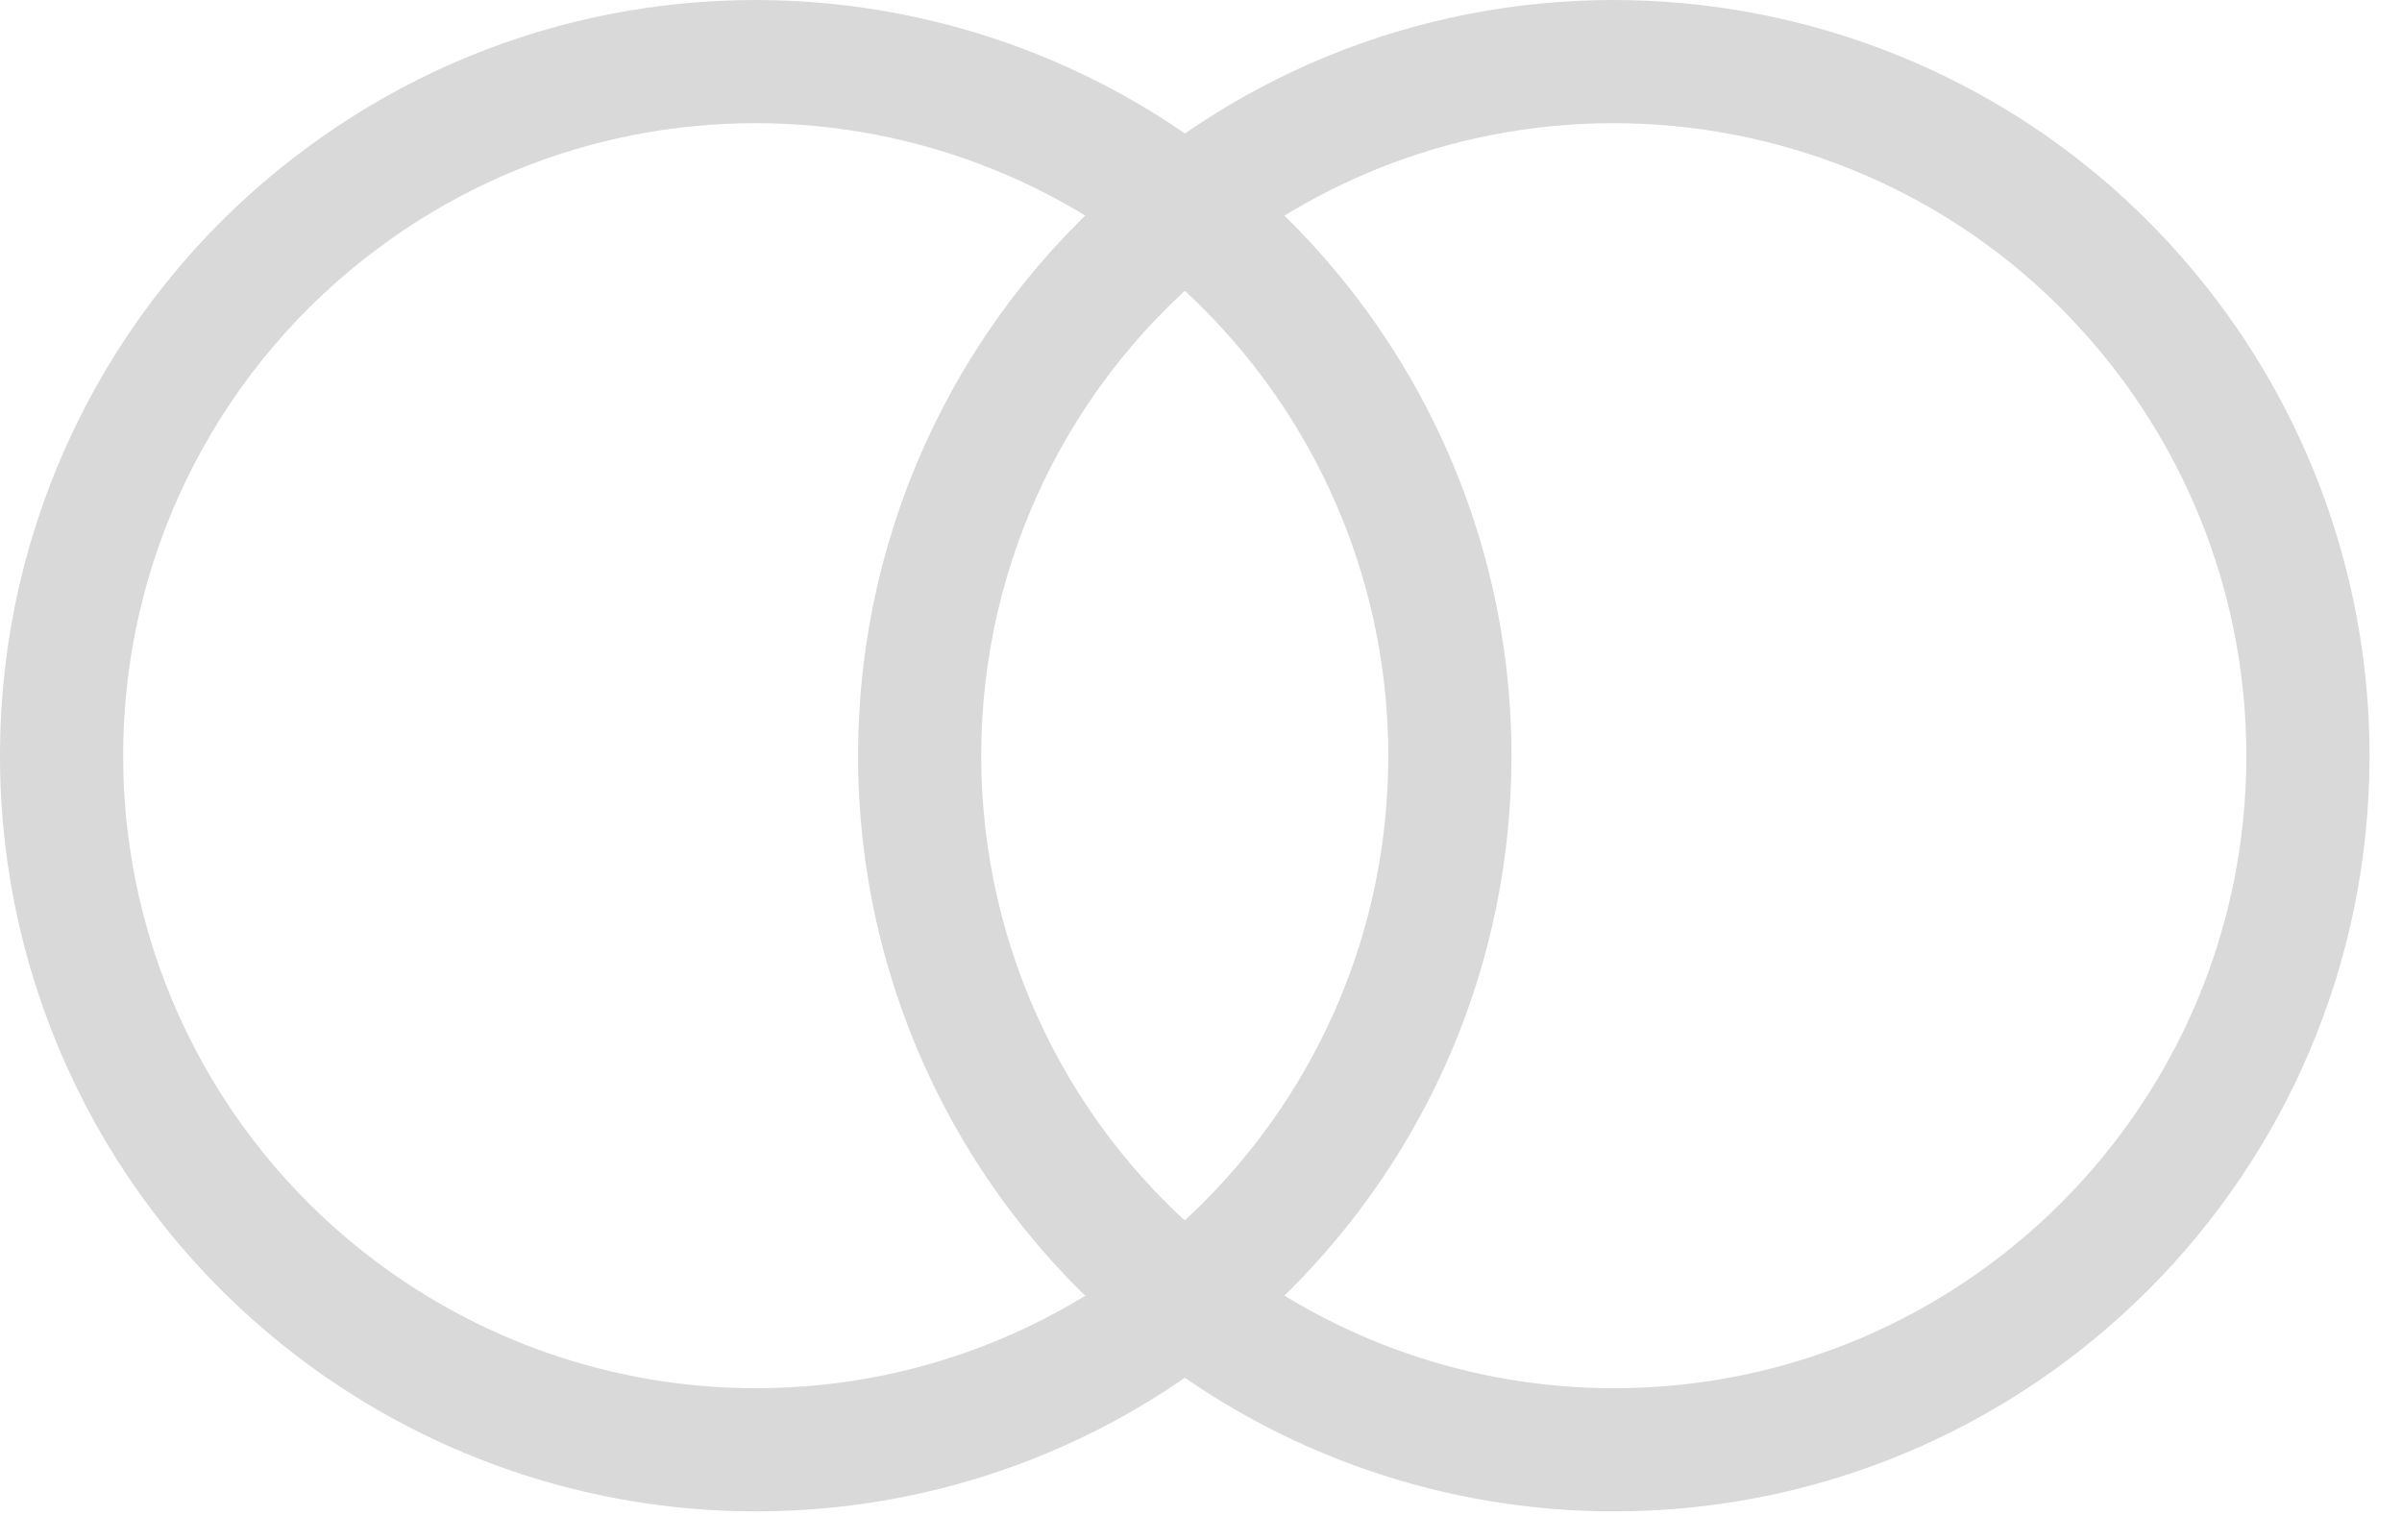<svg width="39" height="25" viewBox="0 0 39 25" fill="none" xmlns="http://www.w3.org/2000/svg">
<g id="MASTERCARD">
<path id="Vector" d="M37.473 12.271C37.473 18.495 32.426 23.542 26.203 23.542C23.676 23.542 21.225 22.693 19.237 21.131C16.516 18.996 14.929 15.731 14.932 12.271C14.929 8.812 16.516 5.546 19.237 3.411C24.13 -0.436 31.215 0.412 35.062 5.305C36.625 7.293 37.473 9.745 37.473 12.271Z" stroke="#D9D9D9" stroke-width="2" stroke-miterlimit="10"/>
<path id="Vector_2" d="M23.541 12.271C23.541 18.495 18.495 23.542 12.271 23.542C9.744 23.542 7.293 22.693 5.305 21.131C2.584 18.996 0.997 15.731 1 12.271C0.997 8.812 2.584 5.546 5.305 3.411C10.198 -0.436 17.283 0.412 21.131 5.305C22.693 7.293 23.541 9.745 23.541 12.271Z" stroke="#D9D9D9" stroke-width="2" stroke-miterlimit="10"/>
</g>
</svg>
